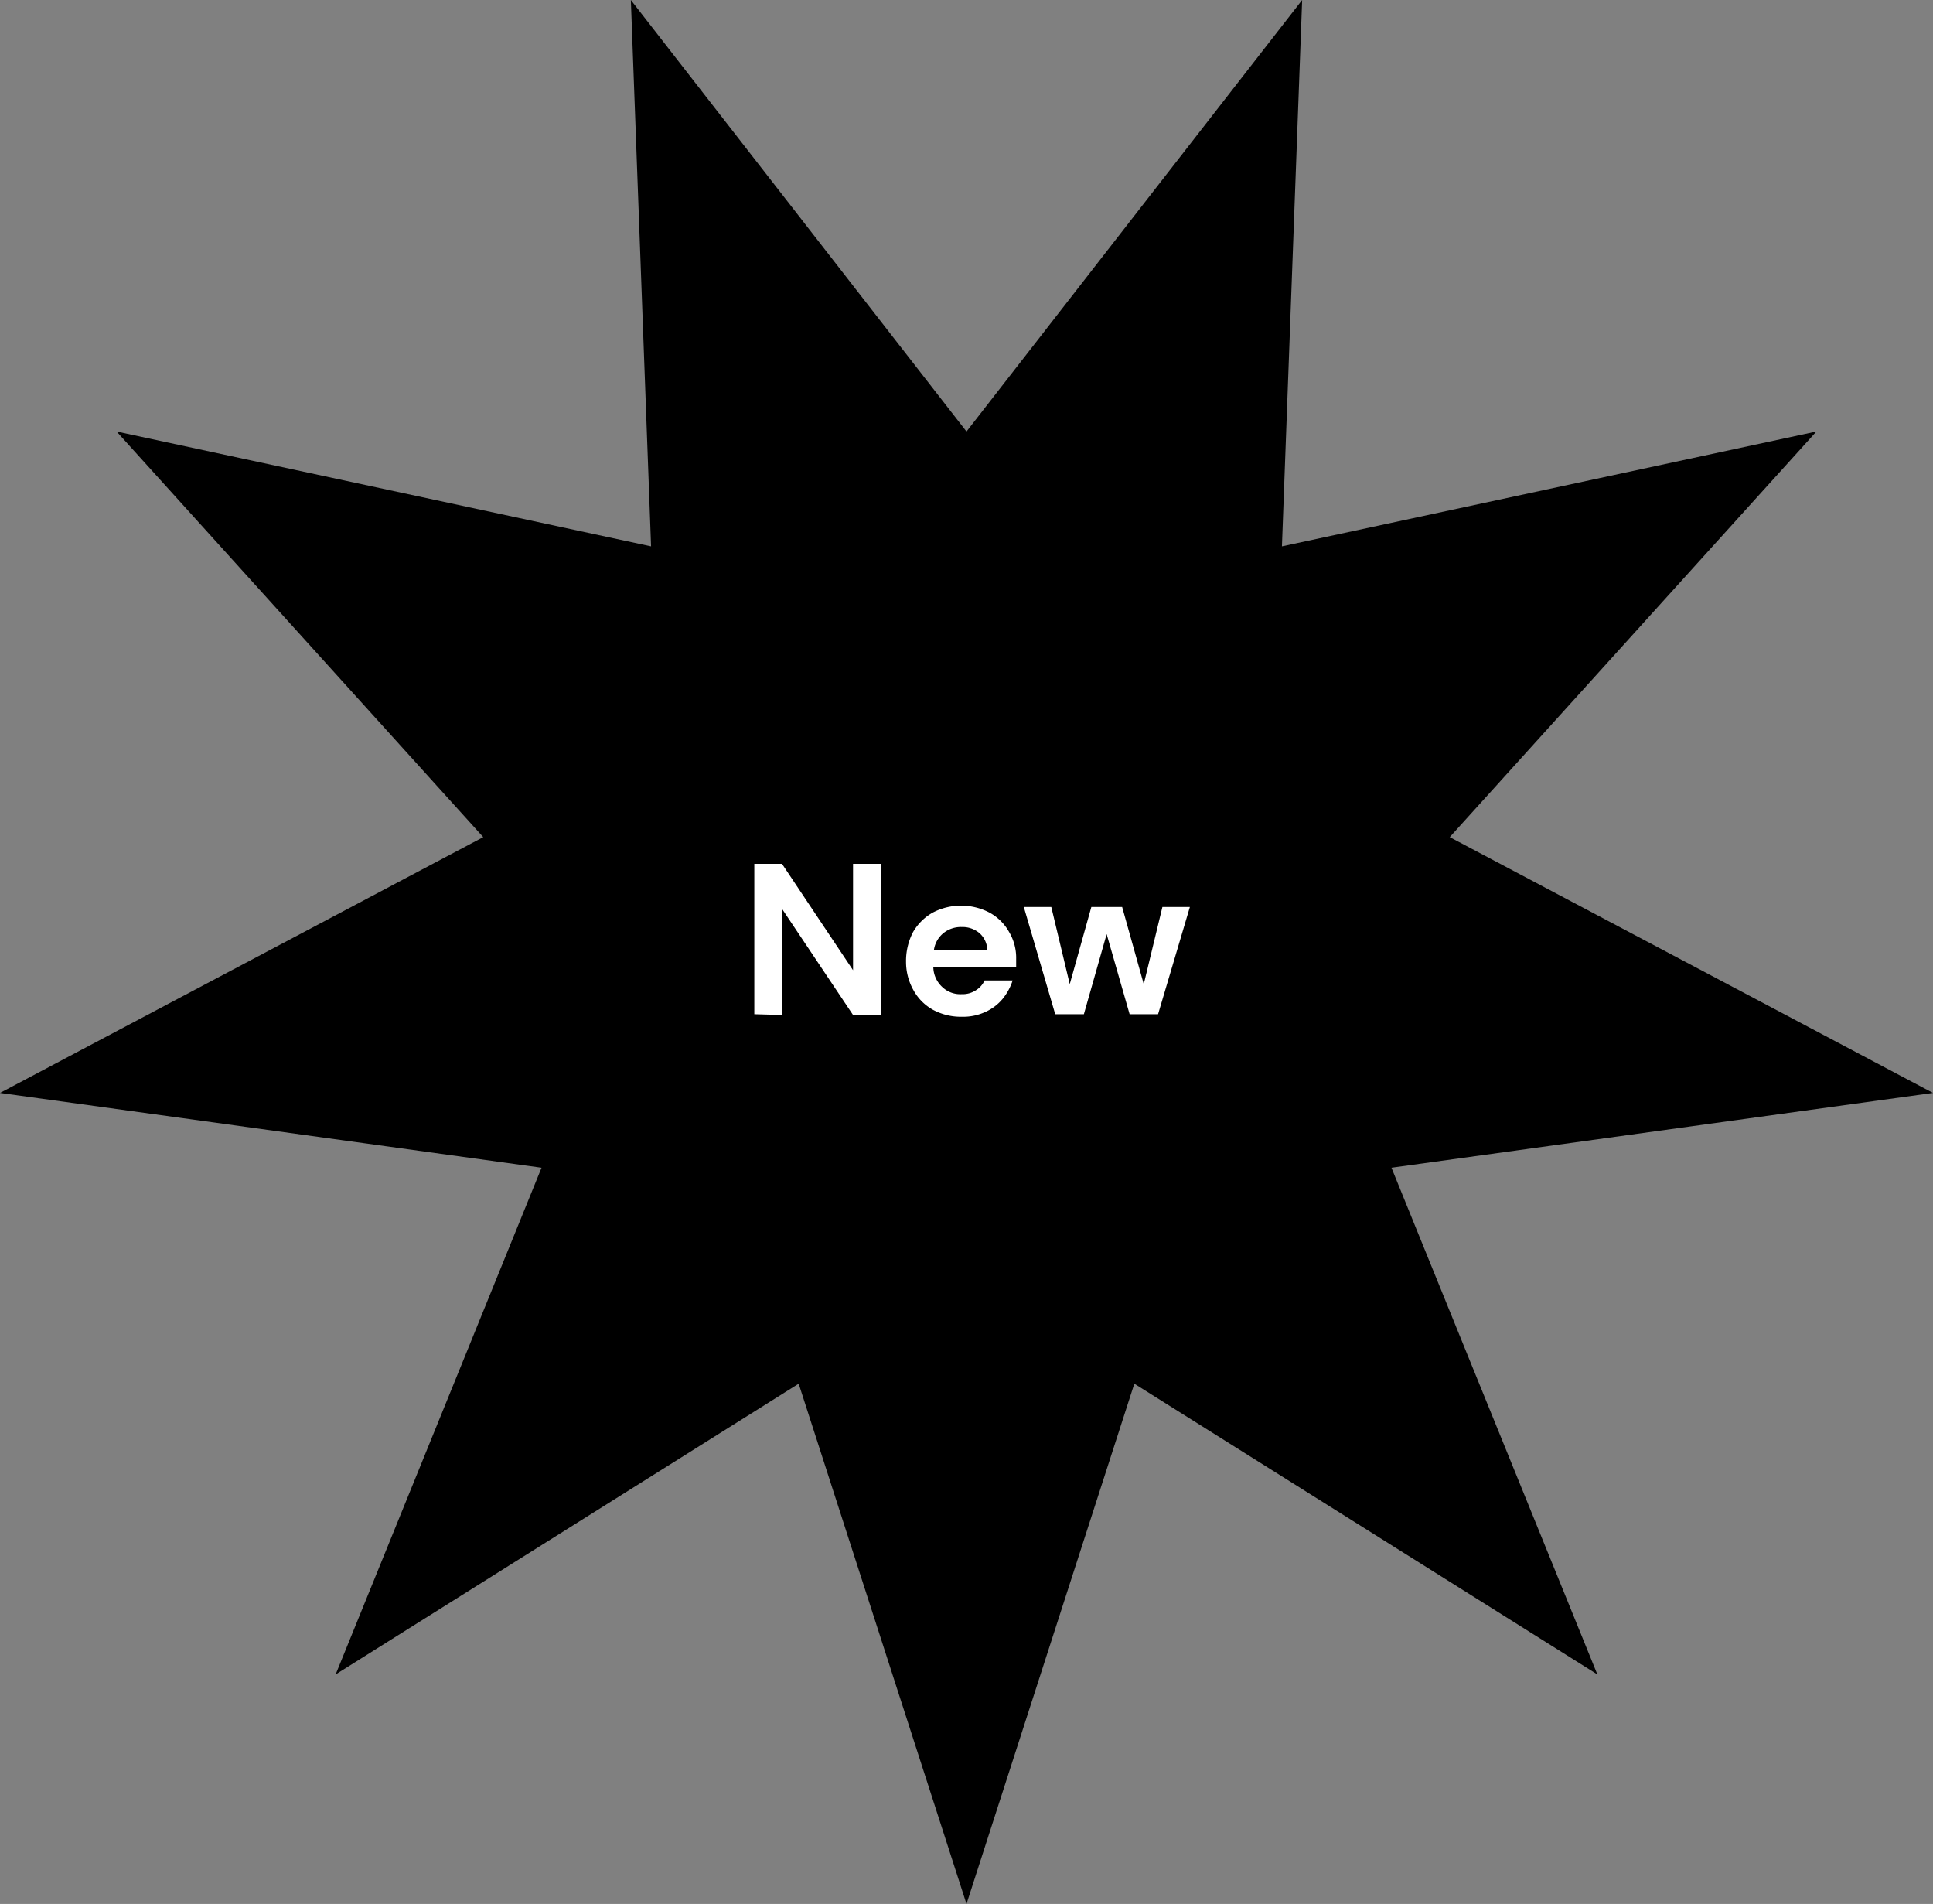 <svg id="Livello_1" data-name="Livello 1" xmlns="http://www.w3.org/2000/svg" viewBox="0 0 98.48 96.98"><rect x="0" y="0" width="98.48" height="96.98" fill="#808080" stroke="none"/><defs><style>.cls-1{fill:#fff;}</style></defs><polygon points="49.24 21.98 66.34 0 65.31 27.83 92.54 21.98 73.86 42.64 98.48 55.67 70.89 59.48 81.38 85.29 57.79 70.48 49.24 96.98 40.69 70.48 17.1 85.29 27.59 59.48 0 55.67 24.62 42.64 5.94 21.98 33.17 27.83 32.14 0 49.24 21.98"/><path class="cls-1" d="M38.43,51.66V44h1.41l3.62,5.42V44h1.41v7.7H43.46l-3.62-5.41V51.7Z"/><path class="cls-1" d="M49,51.79a3,3,0,0,1-1.46-.35,2.53,2.53,0,0,1-1-1A2.92,2.92,0,0,1,46.16,49a3.19,3.19,0,0,1,.35-1.51,2.67,2.67,0,0,1,1-1,3.12,3.12,0,0,1,2.91,0,2.53,2.53,0,0,1,1,1,2.57,2.57,0,0,1,.35,1.35v.43H47.55a1.41,1.41,0,0,0,.45,1,1.33,1.33,0,0,0,1,.37,1.23,1.23,0,0,0,.72-.2,1.12,1.12,0,0,0,.44-.5h1.43a2.87,2.87,0,0,1-.51.94,2.44,2.44,0,0,1-.89.67A2.7,2.7,0,0,1,49,51.79Zm0-4.57a1.42,1.42,0,0,0-.91.29,1.35,1.35,0,0,0-.51.88H50.3a1.19,1.19,0,0,0-.4-.86A1.33,1.33,0,0,0,49,47.22Z"/><path class="cls-1" d="M53.76,51.66l-1.6-5.46h1.4l.94,3.93,1.1-3.93h1.57l1.1,3.93.95-3.93h1.4L59,51.66H57.55l-1.17-4.08-1.16,4.08Z"/></svg>